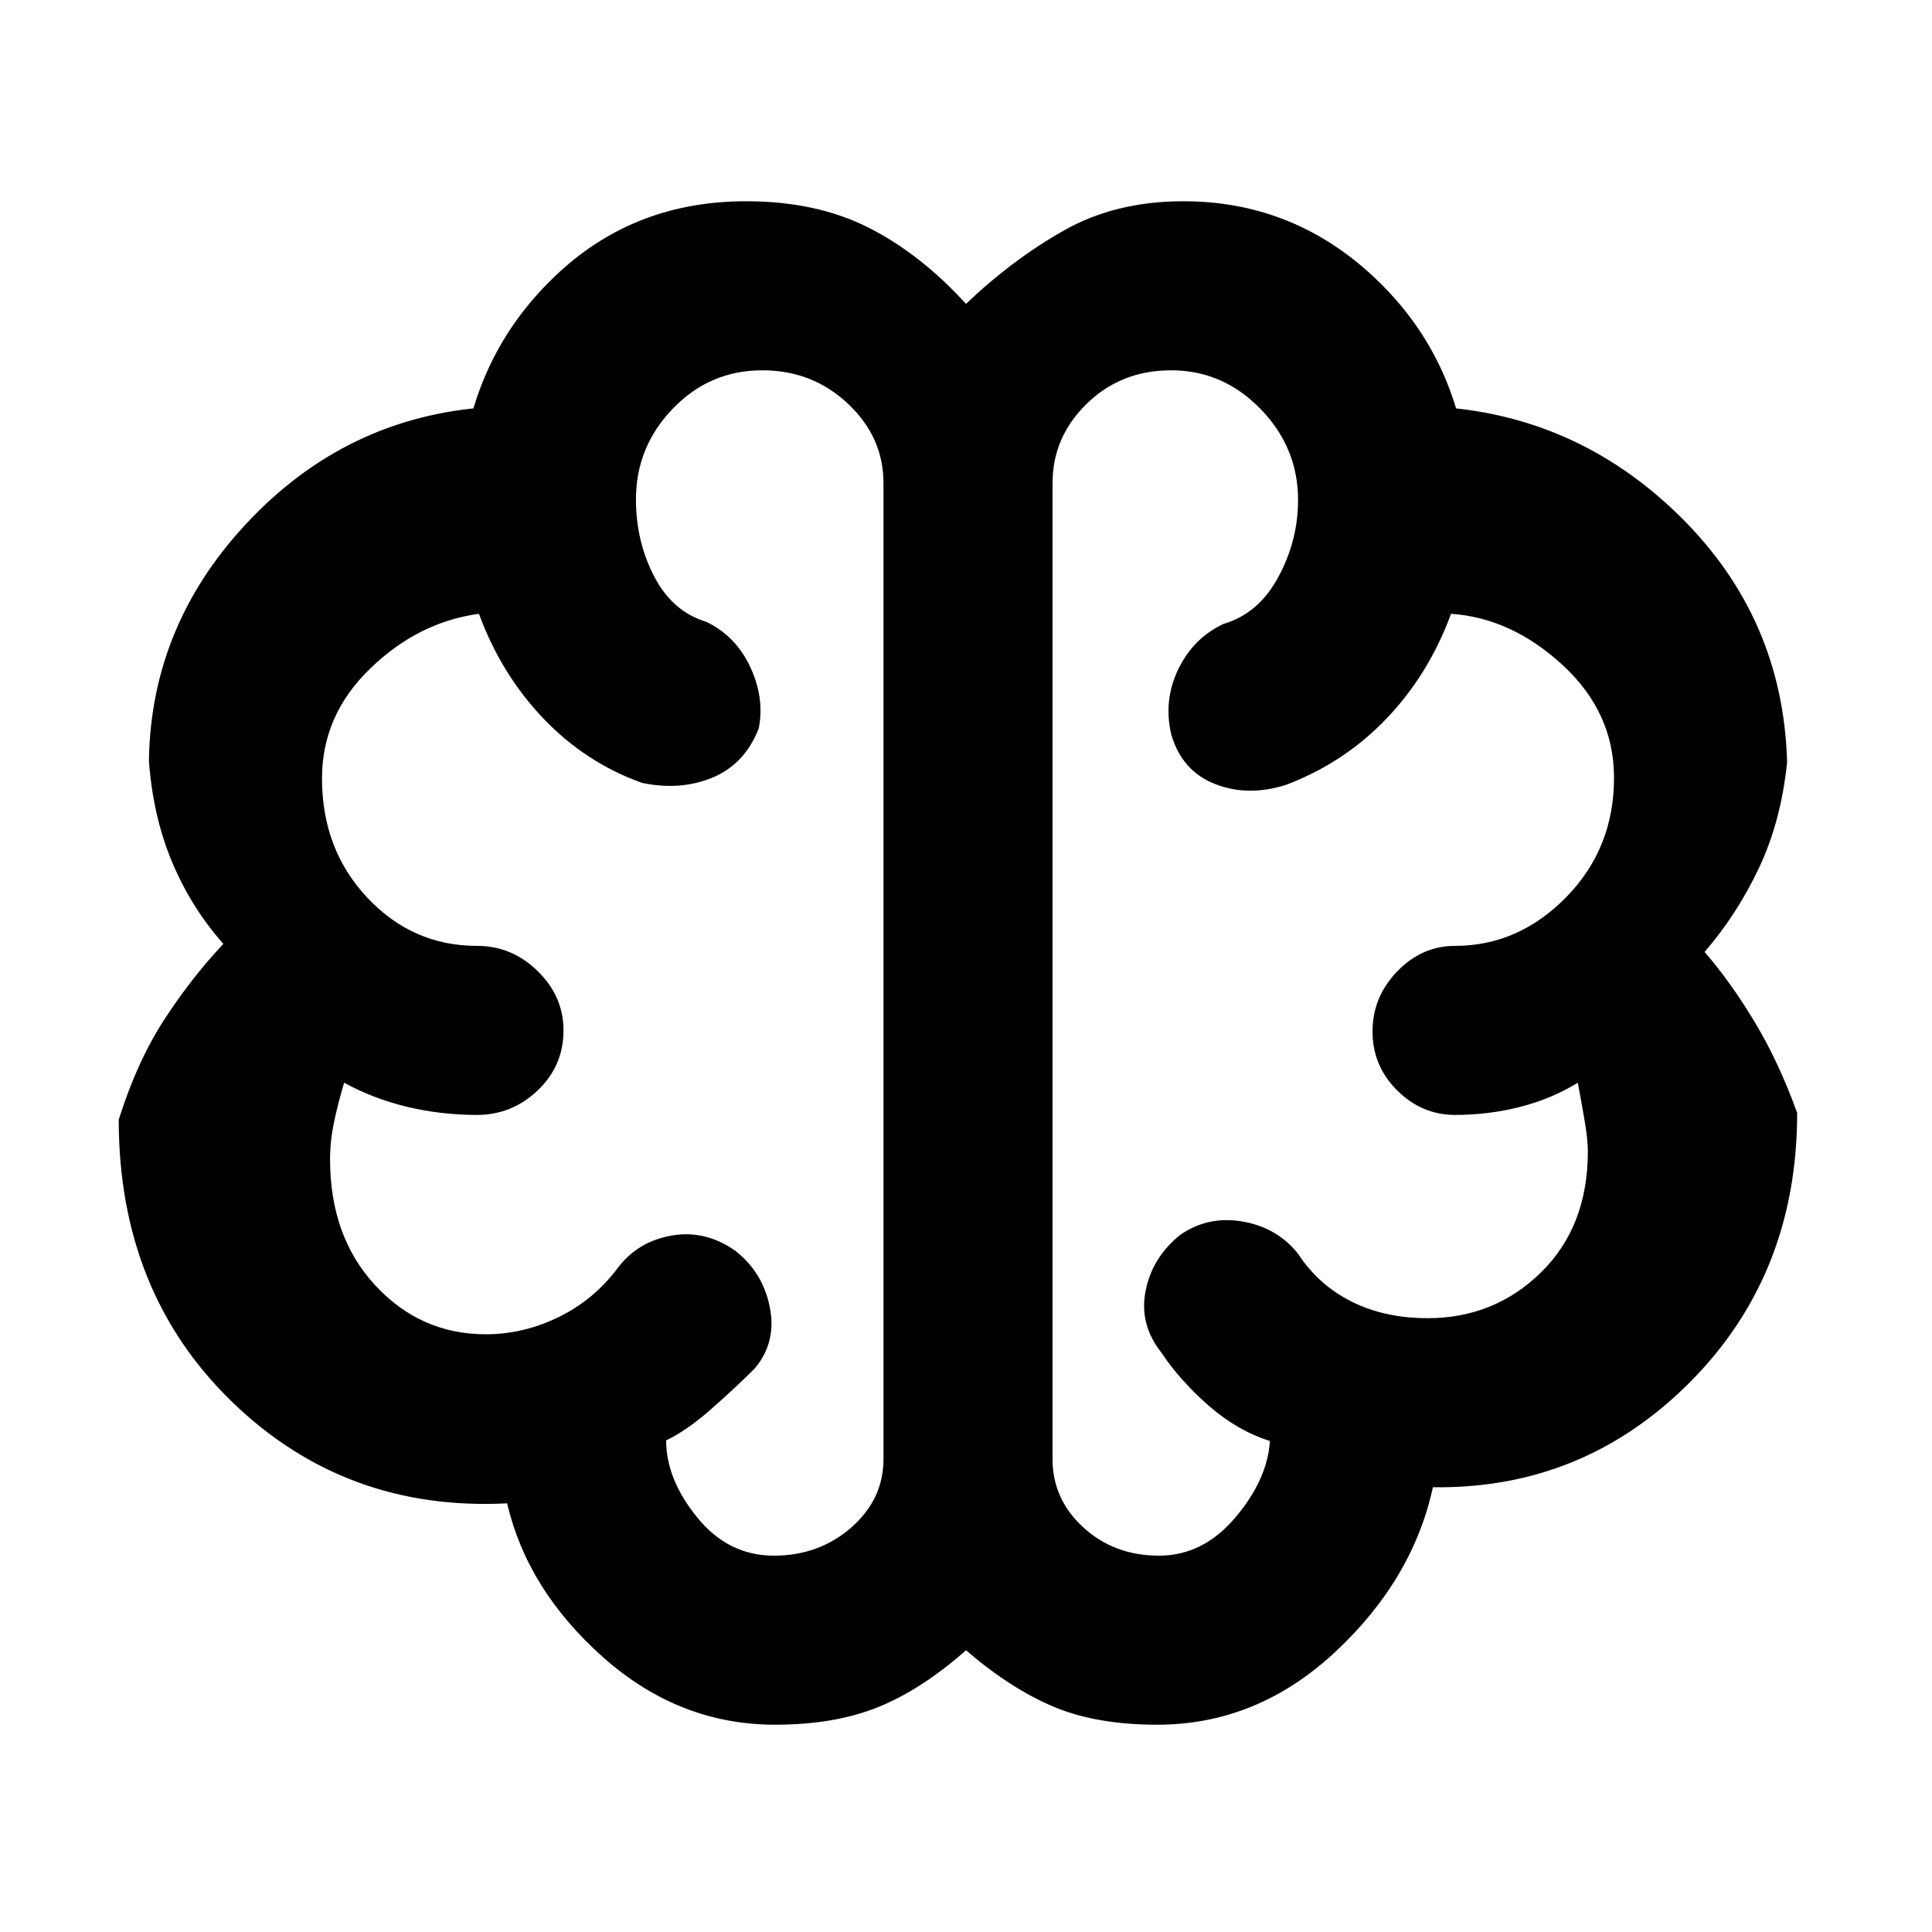 <svg xmlns="http://www.w3.org/2000/svg" height="48" viewBox="0 96 960 960" width="48"><path d="M385.164 953q-47.756 0-85.46-33.5Q262 886 252 843q-80.429 4.102-136.714-50.449Q59 738 59 652.362q9-28.695 22.5-49.529Q95 582 111 565q-16-18-25.5-40.686-9.5-22.685-11.5-50.29 1-69.157 51.5-121.091Q176 301 248 298q0 6-5 12.5t-12 6.5q9-51 47.169-86t92.506-35q34.917 0 60.769 13.041Q457.297 222.081 480 247q23-21.973 48.653-36.486Q554.306 196 588 196q52.543 0 91.772 35Q719 266 728 318q-7-1-11.5-7t-4.5-13q70.893 3.735 122.446 54.243Q886 402.751 888 474.729q-3 29.368-14 52.595-11 23.228-27 41.676 13 15 25 35t21 45.023q0 80.117-53.064 133.573T712 835q-10 46-48.706 82-38.705 36-88.294 36-30.347 0-51.674-9.028Q502 934.944 480 916q-22 19.472-43.623 28.236Q414.754 953 385.164 953ZM523 336v485q0 19.98 15.326 33.99Q553.651 869 575.913 869q21.887 0 37.917-18.962Q629.86 831.077 631 812q-16-5-30.286-17.435Q586.429 782.13 577 768q-11-14-7.774-30.487 3.227-16.487 16.895-27.667Q600 700 617.286 702.947 634.571 705.895 645 719q10.204 15.576 26.658 23.788Q688.113 751 709.353 751q33.172 0 56.41-22.8Q789 705.4 789 668q0-5.75-1.667-15.5-1.666-9.75-3.333-18.5-13 8-28.65 12-15.65 4-32.35 4-16.5 0-28.75-12.182-12.25-12.183-12.25-29.3 0-17.118 12.25-29.818Q706.5 566 723 566q31.513 0 55.256-24.225Q802 517.549 802 482.456 802 450 776.5 426.5T721 401q-11 30-32 52t-50 33q-19 6-35.357-.467Q587.286 479.067 582 461q-4-17 3.5-32.5T608 406q17.353-5.079 27.177-23.248Q645 364.583 645 344.484q0-26.124-18.672-45.304Q607.655 280 581.958 280 557 280 540 296.61T523 336Zm-84 485V336q0-22.78-17.655-39.39t-42.5-16.61q-26.165 0-44.505 19.023Q316 318.045 316 344.182q0 20.818 9.091 38.287Q334.182 399.938 351 405q14.733 7.143 21.867 22.571Q380 443 377 458q-7 17.8-23 24.4-16 6.6-35 2.6-28-10-49-32t-32-52q-30 4-54 27.136t-24 54.66q0 35.288 22.506 59.246Q205.012 566 237 566q17.35 0 30.175 12.537Q280 591.075 280 608q0 17.625-12.825 29.812Q254.35 650 237 650q-17.864 0-34.594-4-16.731-4-31.406-12-3 10-5 19.5t-2 18.5q0 38.463 22.505 62.731Q209.01 759 241.4 759q18.6 0 36.1-8.5T307 726q9.857-13.053 26.562-16.026 16.705-2.974 31.571 7.359Q379 728 382.5 745.5T375 776q-10 10-22 20.5t-22 15.214Q331 831 346.423 850q15.422 19 38.107 19Q407 869 423 854.99T439 821Zm41-239Z"/></svg>